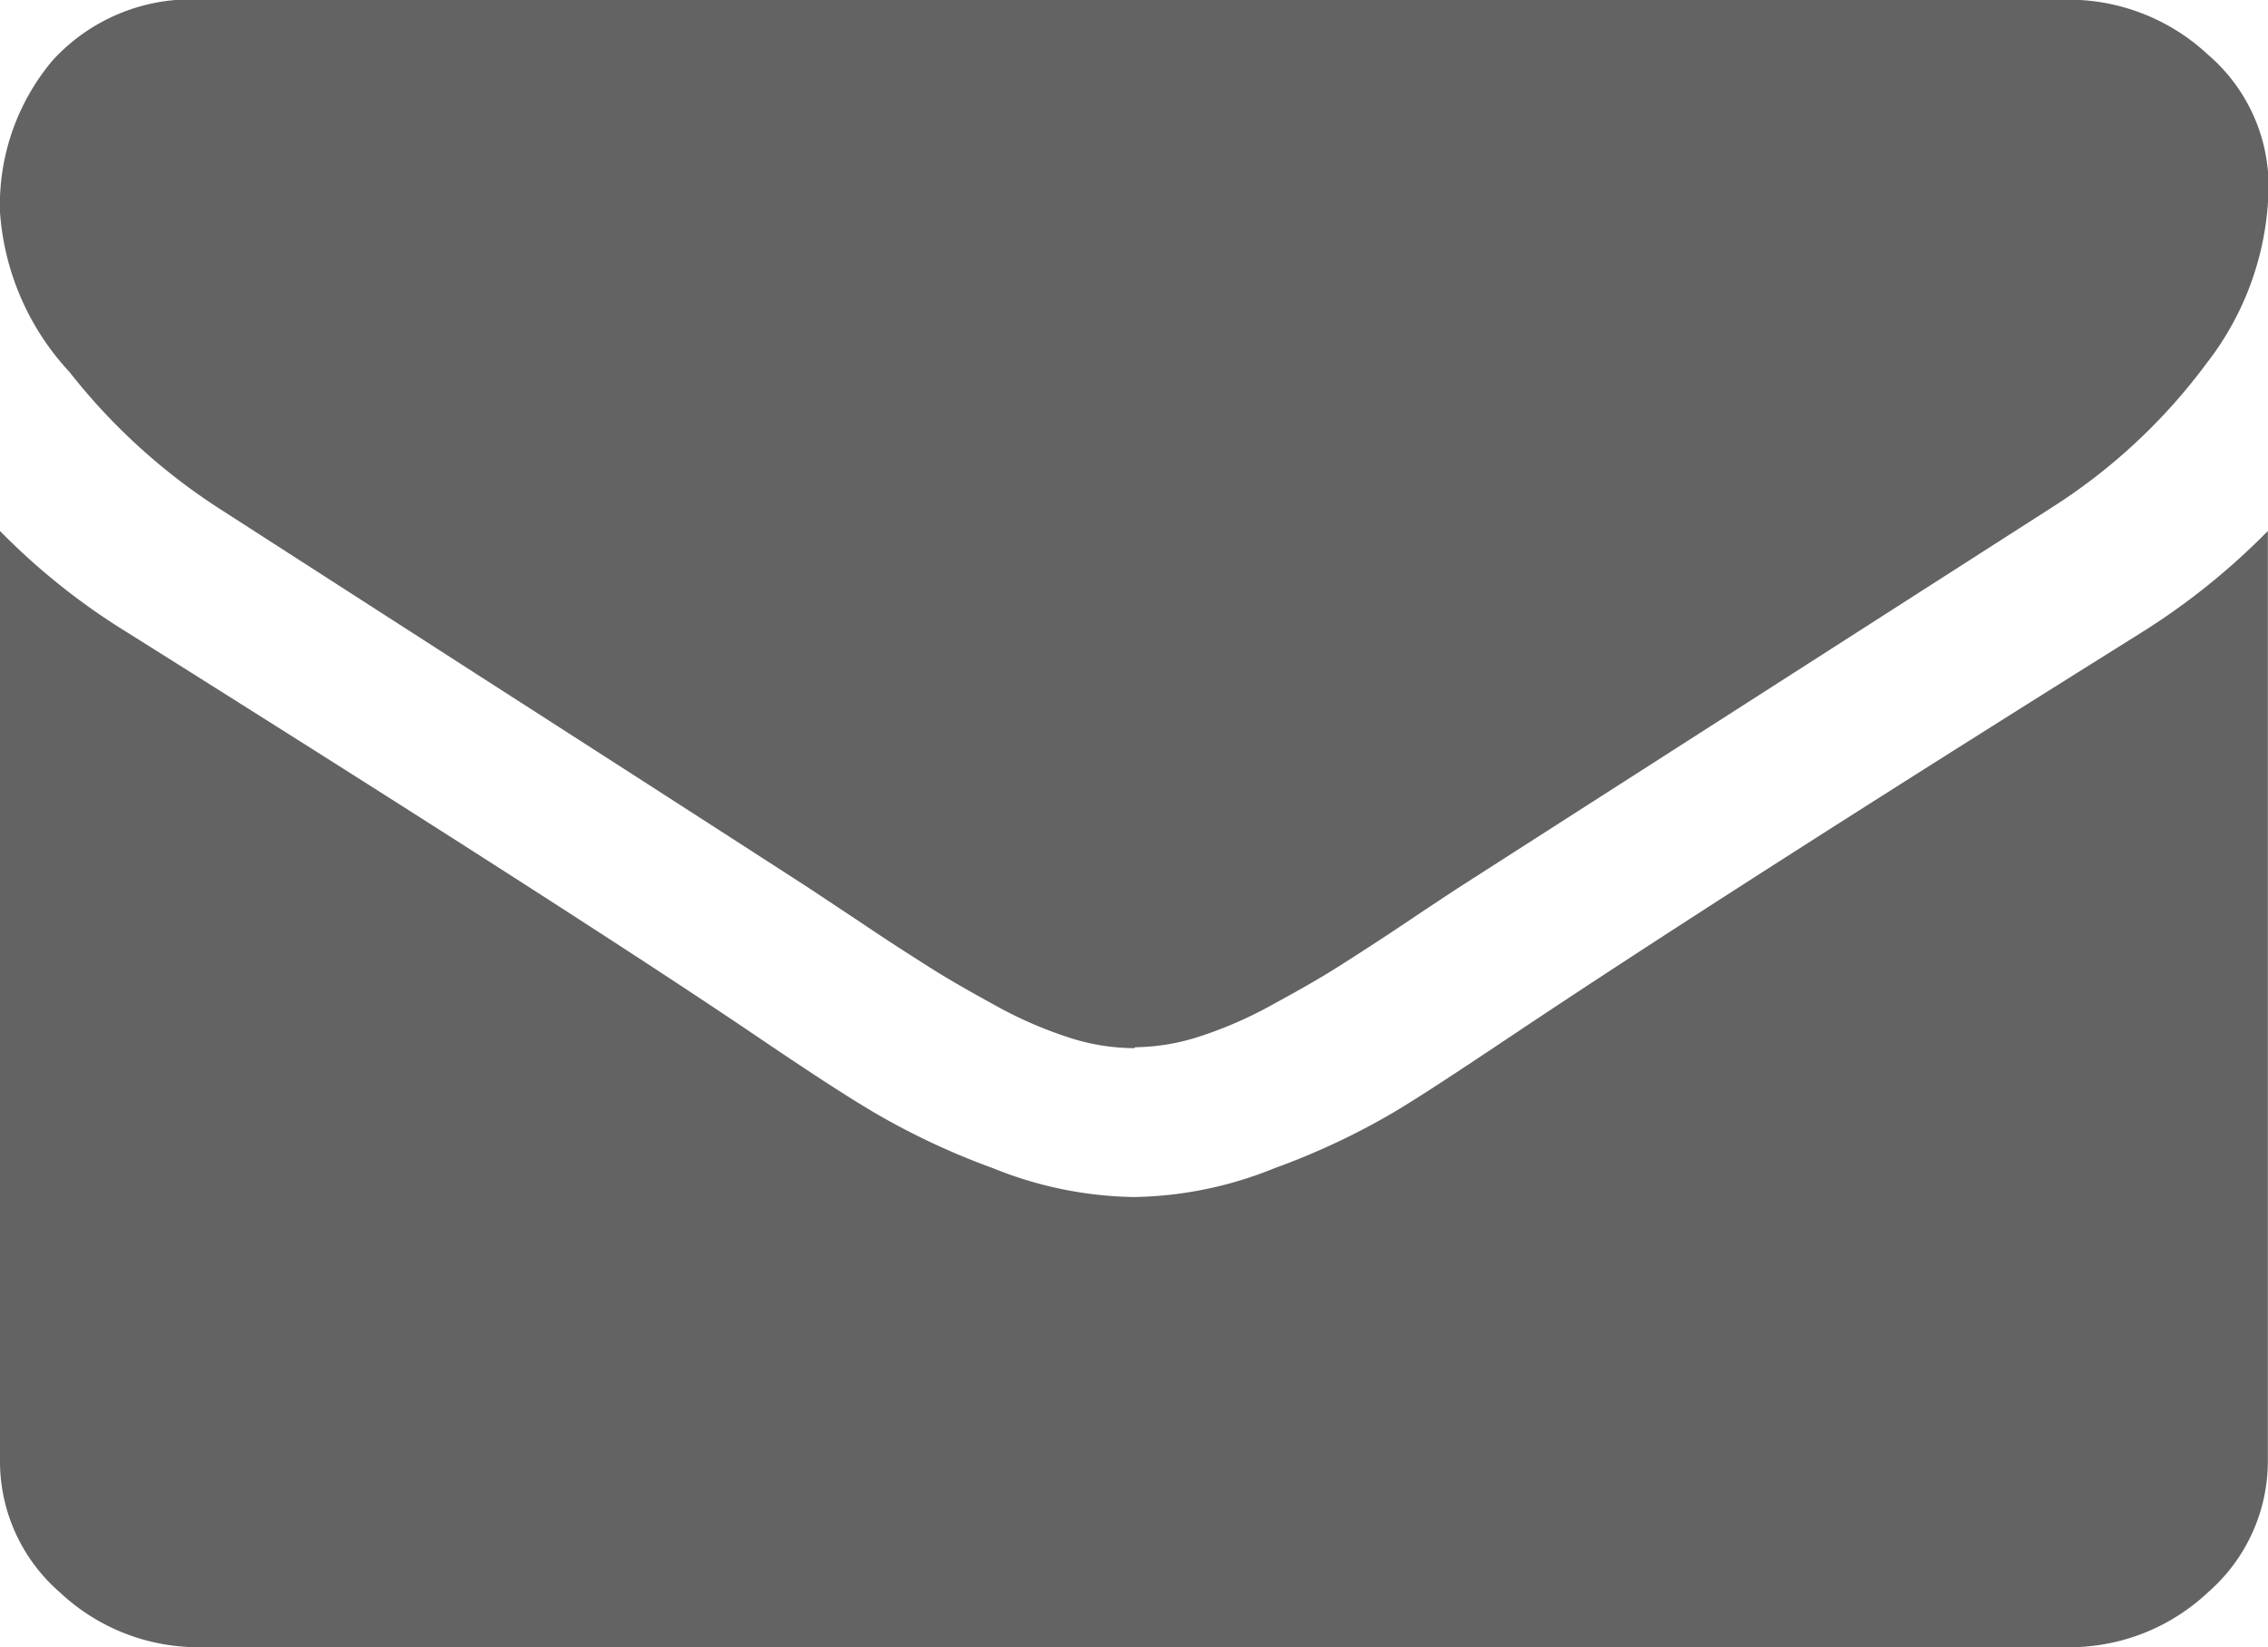 <svg xmlns="http://www.w3.org/2000/svg" width="14.928" height="10.845" viewBox="0 0 14.928 10.845">
  <path id="mail" d="M377.333,5142a1.331,1.331,0,0,1-.941-.363,1.141,1.141,0,0,1-.392-.87v-6.116a4.409,4.409,0,0,0,.841.67q3.016,1.895,4.14,2.657c.317.215.574.384.77.5a4.782,4.782,0,0,0,.787.369,2.558,2.558,0,0,0,.916.189h.017a2.547,2.547,0,0,0,.916-.189,4.732,4.732,0,0,0,.787-.369c.2-.12.454-.289.77-.5q1.417-.948,4.149-2.657a4.56,4.56,0,0,0,.834-.67v6.116a1.146,1.146,0,0,1-.392.87,1.331,1.331,0,0,1-.941.363Zm6.131-3.944h-.009a1.408,1.408,0,0,1-.416-.069,2.721,2.721,0,0,1-.48-.208c-.169-.093-.314-.175-.432-.25s-.27-.171-.45-.293l-.354-.235q-.759-.491-2.182-1.405l-1.709-1.1a4.037,4.037,0,0,1-.974-.891,1.723,1.723,0,0,1-.458-1.052,1.477,1.477,0,0,1,.346-1,1.234,1.234,0,0,1,.987-.4h12.262a1.344,1.344,0,0,1,.937.361,1.141,1.141,0,0,1,.4.871,1.932,1.932,0,0,1-.409,1.163,3.807,3.807,0,0,1-1.016.947l-3.9,2.5c-.055.036-.174.114-.354.235s-.332.218-.45.293-.265.158-.434.25a2.711,2.711,0,0,1-.479.208,1.416,1.416,0,0,1-.417.069Z" transform="translate(-376 -5131.155)" fill="#636363"/>
</svg>
